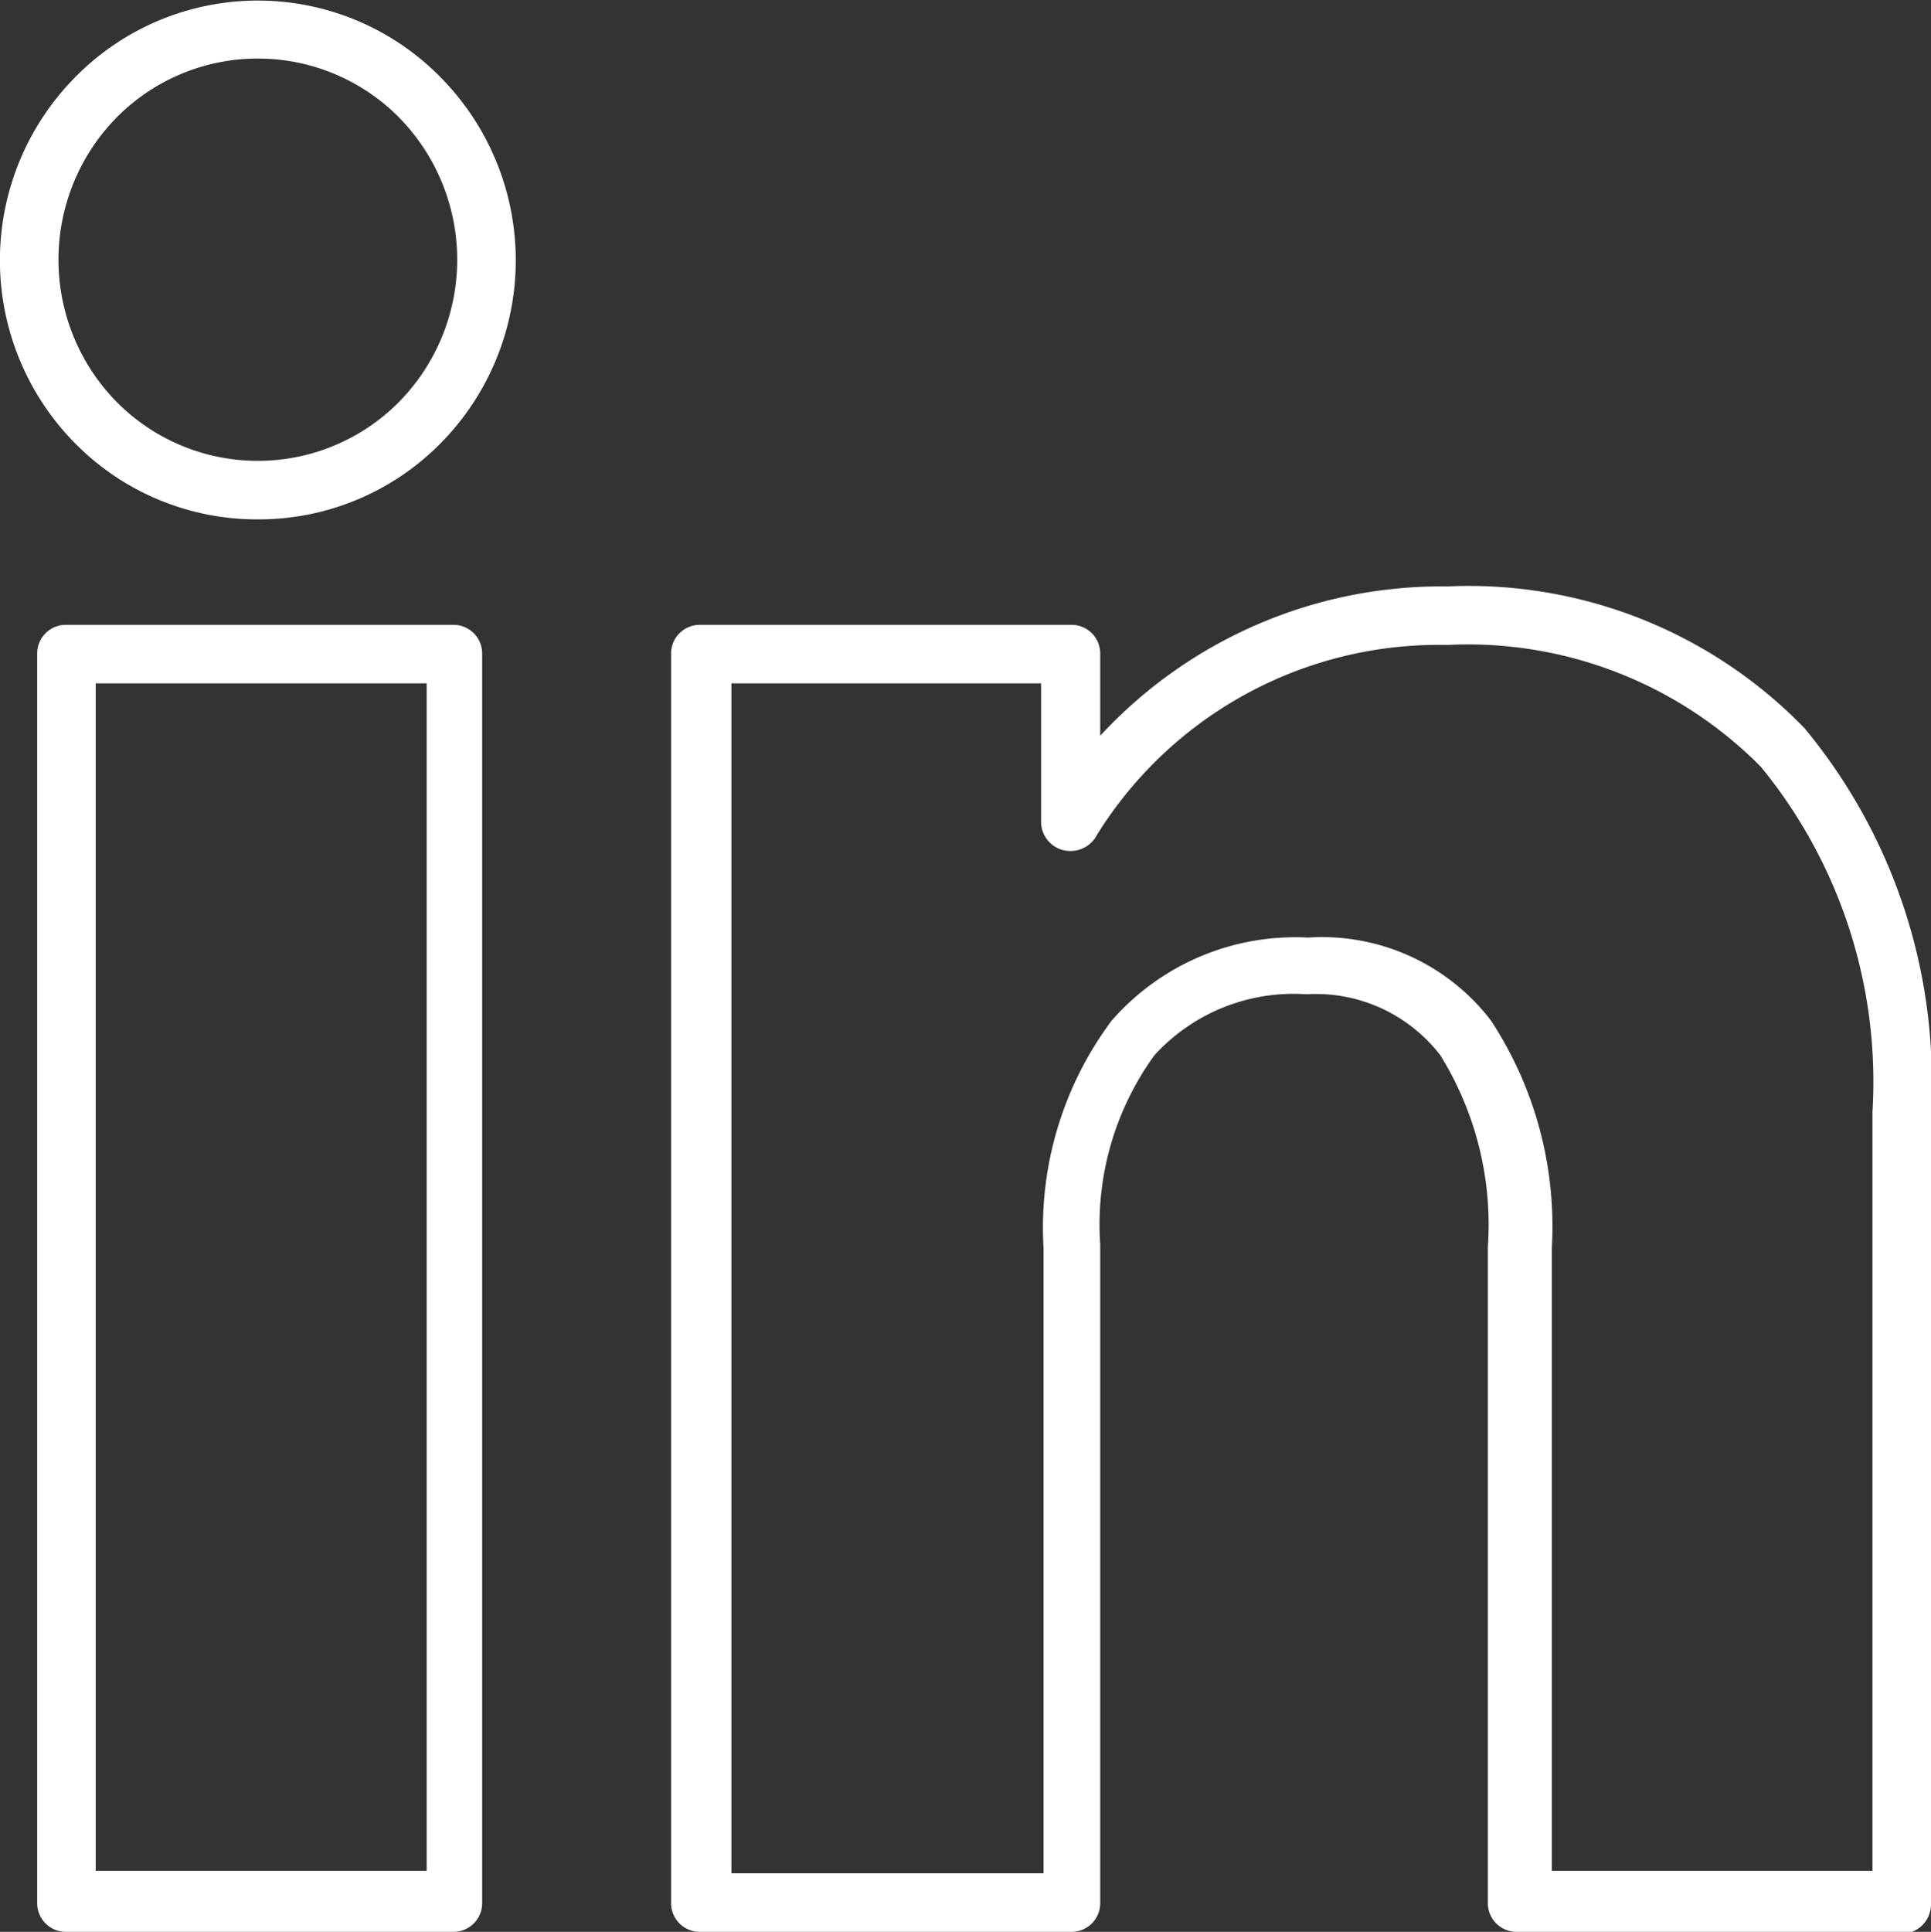 <svg xmlns="http://www.w3.org/2000/svg" viewBox="0 0 31.68 31.69"><rect x="0" y="0" width="31.68" height="31.69" fill="#333333" stroke="none"/><defs><style>.cls-1{fill:#fff;}</style></defs><title>icon_social_linkedin</title><g id="Layer_2" data-name="Layer 2"><g id="Layer_1-2" data-name="Layer 1"><path class="cls-1" d="M7.43,31.69H1.09a.47.47,0,0,1-.48-.48V10.73a.47.47,0,0,1,.48-.48H7.43a.47.47,0,0,1,.48.48V31.21a.47.47,0,0,1-.48.48Zm-5.86-1H7V11.21H1.57V30.73ZM4.23,8.52a4.19,4.19,0,0,1-3-1.25,4.27,4.27,0,0,1,0-6,4.2,4.2,0,0,1,6,0,4.27,4.27,0,0,1,0,6,4.19,4.19,0,0,1-3,1.25ZM1.92,6.6a3.26,3.26,0,0,0,4.62,0,3.33,3.33,0,0,0,0-4.68,3.26,3.26,0,0,0-4.62,0,3.33,3.33,0,0,0,0,4.68ZM31.2,31.69H24.89a.47.47,0,0,1-.48-.48V20.46a5.28,5.28,0,0,0-.78-3.15,2.58,2.58,0,0,0-2.2-1,3.09,3.09,0,0,0-2.49,1,4.73,4.73,0,0,0-.89,3.1V31.21a.47.47,0,0,1-.48.48H11.49a.47.47,0,0,1-.48-.48V10.73a.47.47,0,0,1,.48-.48h6.08a.47.47,0,0,1,.48.48v1.34a7.62,7.62,0,0,1,5.69-2.45,7.67,7.67,0,0,1,5.86,2.32,9.07,9.07,0,0,1,2.08,6.3v13a.48.48,0,0,1-.48.48Zm-5.83-1h5.35V18.24a8.15,8.15,0,0,0-1.83-5.66,6.76,6.76,0,0,0-5.15-2A6.6,6.6,0,0,0,18,13.69a.49.49,0,0,1-.44.27.48.48,0,0,1-.48-.48V11.21H12V30.73h5.12V20.46a5.67,5.67,0,0,1,1.12-3.72,4,4,0,0,1,3.22-1.36,3.49,3.49,0,0,1,3,1.36,6.15,6.15,0,0,1,1,3.72V30.73Z"/></g></g></svg>